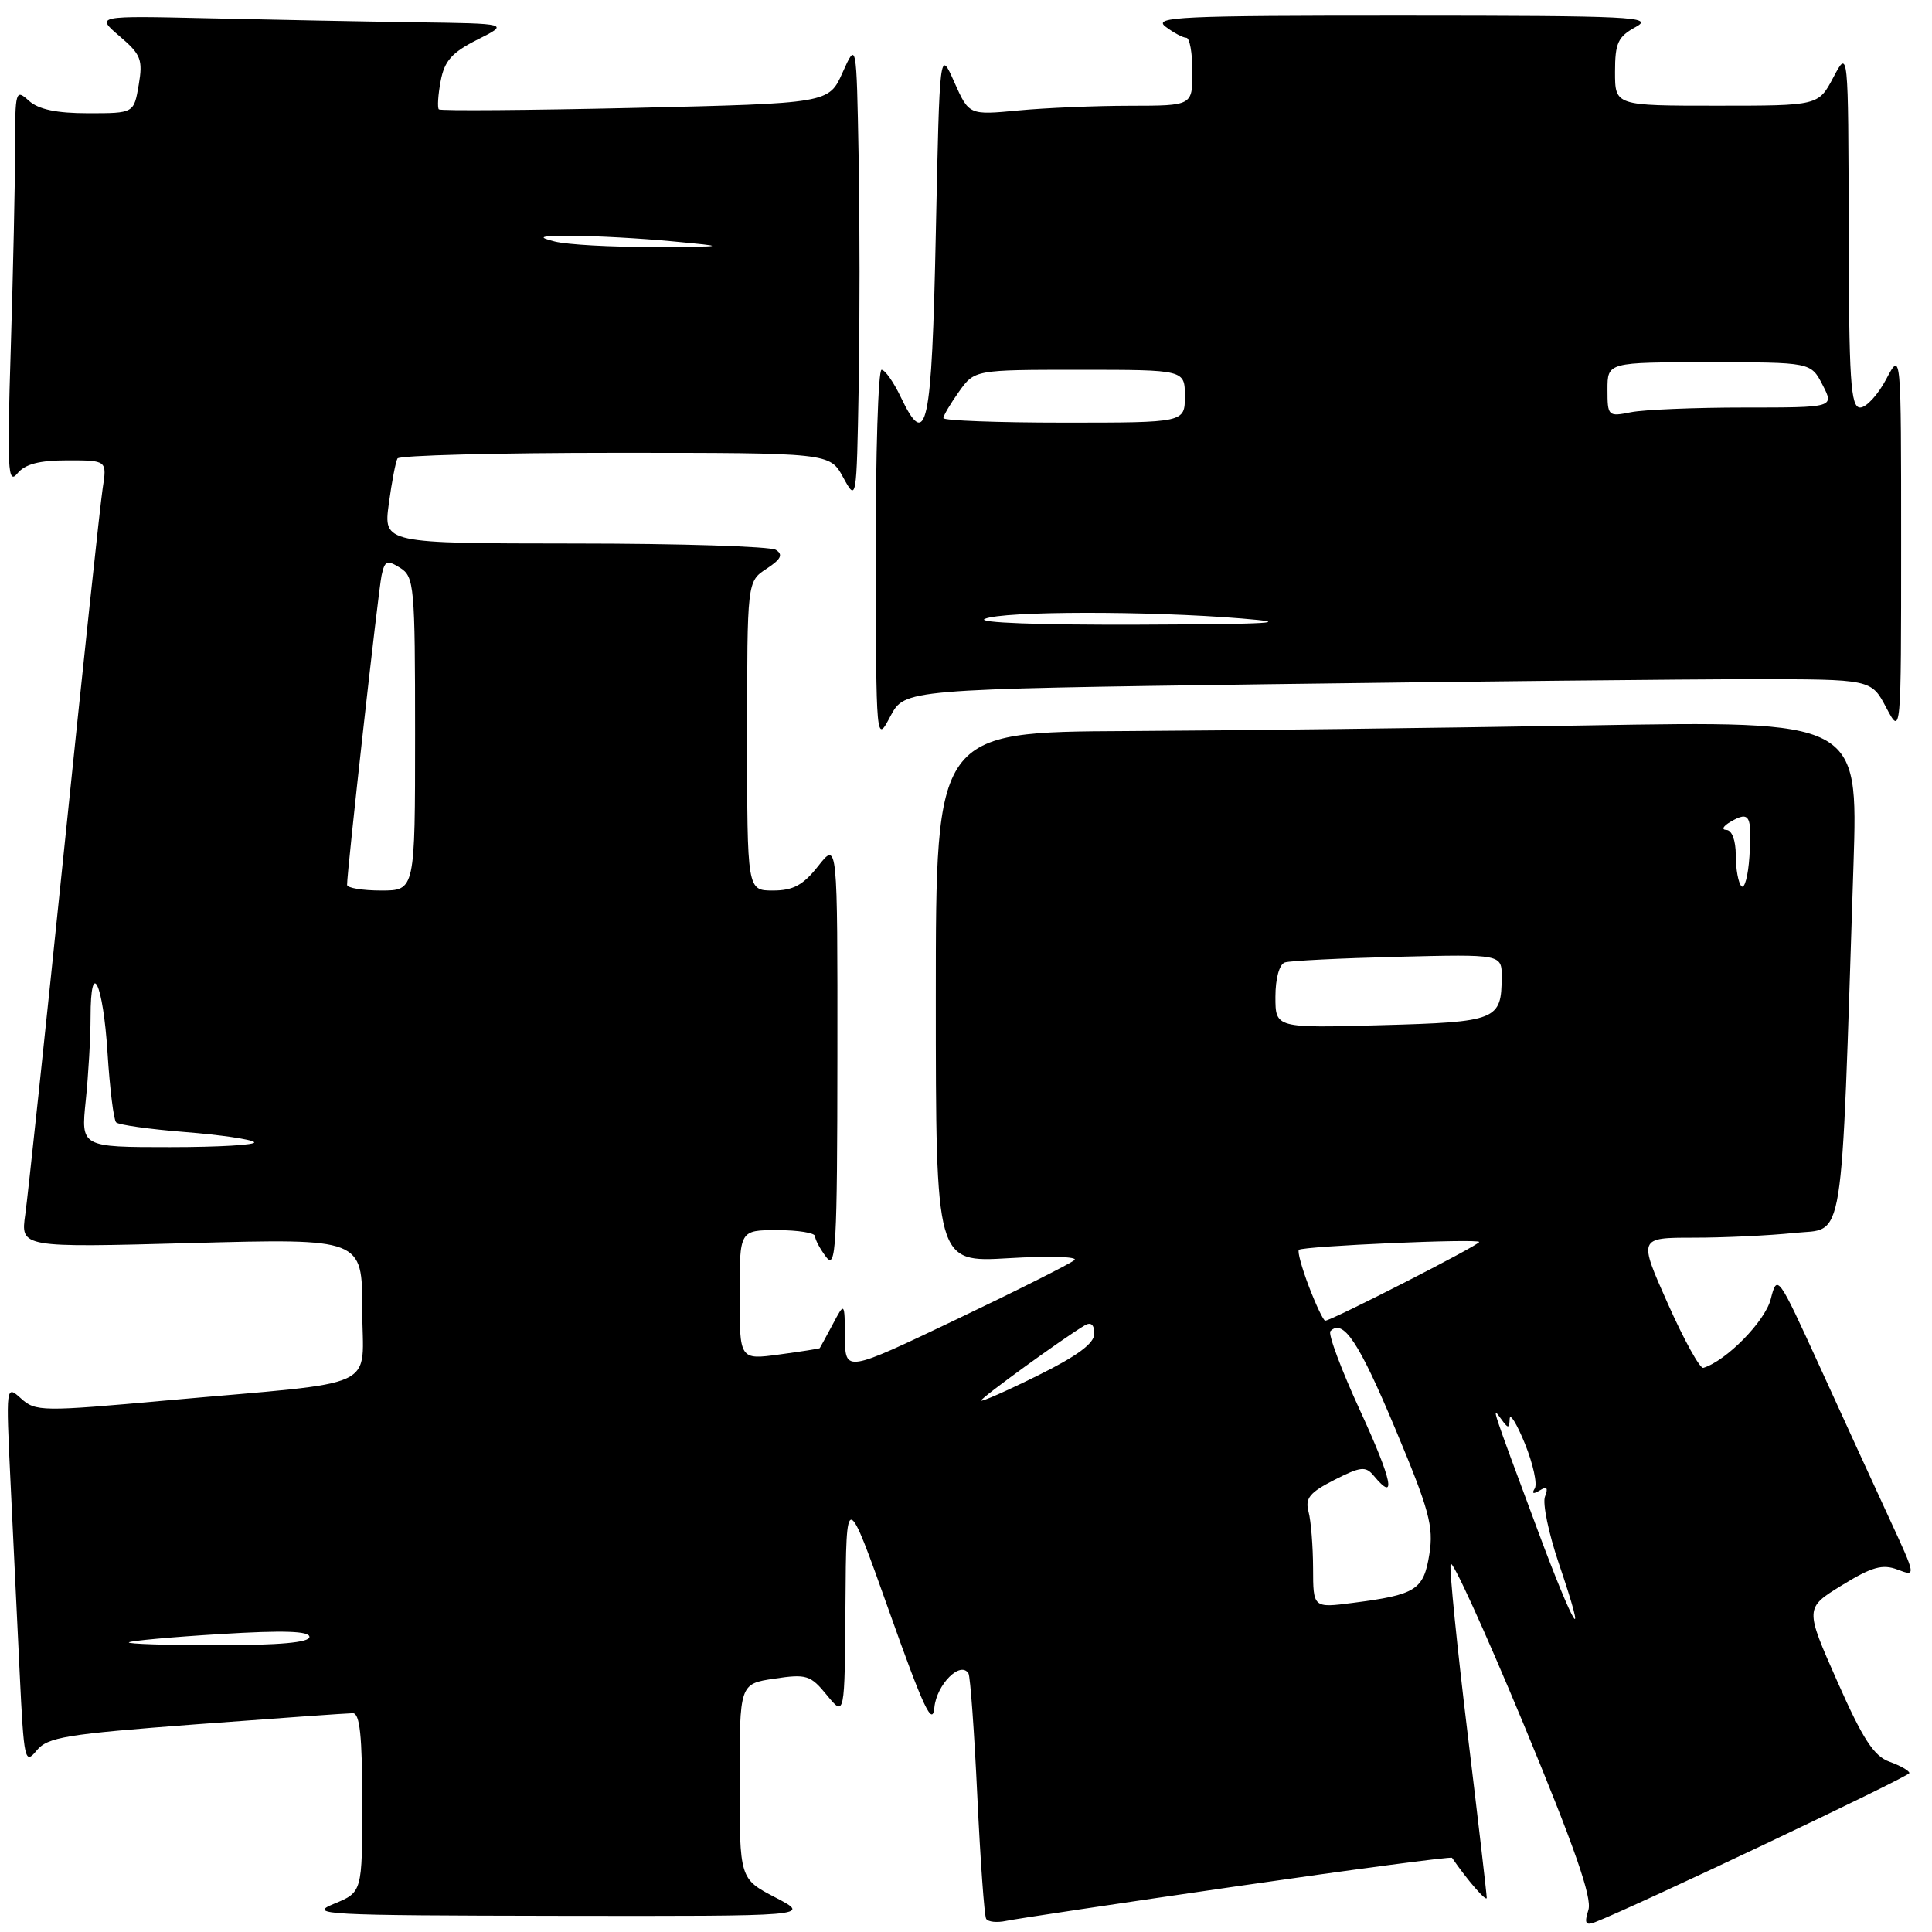 <?xml version="1.0" encoding="UTF-8" standalone="no"?>
<!DOCTYPE svg PUBLIC "-//W3C//DTD SVG 1.1//EN" "http://www.w3.org/Graphics/SVG/1.1/DTD/svg11.dtd" >
<svg xmlns="http://www.w3.org/2000/svg" xmlns:xlink="http://www.w3.org/1999/xlink" version="1.1" viewBox="0 0 256 256">
 <g >
 <path fill="currentColor"
d=" M 163.84 249.95 C 179.43 247.69 192.28 245.99 192.40 246.17 C 194.42 249.12 197.00 252.09 197.00 251.47 C 197.00 251.03 195.86 241.21 194.46 229.66 C 193.06 218.11 192.05 208.03 192.21 207.25 C 192.37 206.48 196.70 215.98 201.84 228.35 C 208.62 244.69 210.99 251.47 210.47 253.08 C 209.91 254.85 210.09 255.18 211.35 254.70 C 216.44 252.74 253.00 235.40 253.00 234.94 C 253.00 234.64 251.82 233.96 250.37 233.44 C 248.30 232.70 246.83 230.44 243.45 222.79 C 239.15 213.08 239.15 213.08 244.06 210.06 C 248.04 207.61 249.44 207.22 251.44 207.98 C 253.91 208.92 253.91 208.92 250.35 201.21 C 248.39 196.97 244.25 187.93 241.15 181.13 C 235.56 168.89 235.49 168.79 234.63 172.15 C 233.88 175.09 228.74 180.32 225.70 181.25 C 225.26 181.39 223.14 177.56 221.00 172.75 C 217.10 164.00 217.10 164.00 224.41 164.00 C 228.42 164.00 234.42 163.72 237.75 163.37 C 244.51 162.66 243.90 166.45 245.60 114.50 C 246.21 95.50 246.21 95.50 210.36 96.12 C 190.64 96.46 163.14 96.80 149.25 96.87 C 124.00 97.00 124.00 97.00 124.00 132.15 C 124.00 167.29 124.00 167.29 133.63 166.72 C 138.92 166.40 142.86 166.51 142.38 166.96 C 141.89 167.41 134.86 170.95 126.75 174.82 C 112.00 181.86 112.00 181.86 111.96 177.18 C 111.92 172.50 111.92 172.50 110.33 175.50 C 109.45 177.15 108.68 178.56 108.62 178.64 C 108.55 178.71 106.14 179.09 103.25 179.48 C 98.00 180.19 98.00 180.19 98.00 171.59 C 98.00 163.00 98.00 163.00 103.00 163.00 C 105.75 163.00 108.00 163.36 108.00 163.81 C 108.00 164.25 108.66 165.49 109.47 166.56 C 110.77 168.28 110.94 165.28 110.96 140.00 C 110.98 111.50 110.98 111.50 108.42 114.75 C 106.42 117.29 105.10 118.00 102.43 118.00 C 99.00 118.00 99.00 118.00 99.00 97.52 C 99.00 77.05 99.00 77.05 101.56 75.37 C 103.49 74.10 103.80 73.49 102.81 72.86 C 102.09 72.40 90.10 72.02 76.16 72.02 C 50.81 72.00 50.81 72.00 51.52 66.75 C 51.91 63.86 52.43 61.16 52.67 60.75 C 52.92 60.34 65.90 60.00 81.53 60.00 C 109.95 60.00 109.95 60.00 111.72 63.25 C 113.50 66.50 113.50 66.48 113.78 51.25 C 113.93 42.86 113.93 29.14 113.77 20.75 C 113.49 5.50 113.49 5.50 111.65 9.60 C 109.82 13.69 109.82 13.69 84.18 14.29 C 70.08 14.61 58.37 14.70 58.15 14.49 C 57.94 14.27 58.04 12.58 58.39 10.74 C 58.89 8.06 59.88 6.95 63.26 5.25 C 67.50 3.12 67.50 3.12 55.00 2.95 C 48.12 2.85 35.79 2.61 27.58 2.42 C 12.67 2.08 12.67 2.08 15.84 4.79 C 18.68 7.21 18.95 7.90 18.38 11.25 C 17.74 15.00 17.74 15.00 11.70 15.00 C 7.48 15.00 5.11 14.50 3.83 13.35 C 2.07 11.75 2.00 12.00 2.00 19.68 C 2.00 24.08 1.74 35.96 1.43 46.09 C 0.93 62.14 1.04 64.28 2.29 62.75 C 3.32 61.49 5.18 61.00 8.95 61.00 C 14.18 61.00 14.18 61.00 13.60 64.75 C 13.28 66.81 10.99 88.30 8.50 112.50 C 6.01 136.70 3.69 158.49 3.35 160.91 C 2.72 165.32 2.72 165.32 25.36 164.71 C 48.00 164.10 48.00 164.10 48.00 173.49 C 48.00 184.39 51.07 182.96 22.15 185.56 C 5.57 187.06 4.71 187.05 2.79 185.31 C 0.78 183.50 0.78 183.52 1.40 196.50 C 1.75 203.65 2.29 215.01 2.61 221.74 C 3.17 233.30 3.29 233.86 4.85 231.96 C 6.31 230.18 8.70 229.79 26.00 228.48 C 36.73 227.68 46.06 227.01 46.75 227.01 C 47.68 227.00 48.00 230.04 48.00 238.86 C 48.00 250.73 48.00 250.73 44.25 252.27 C 40.76 253.70 42.86 253.81 74.00 253.86 C 107.50 253.91 107.50 253.91 102.75 251.43 C 98.00 248.96 98.00 248.96 98.00 236.04 C 98.00 223.12 98.00 223.12 102.61 222.43 C 106.87 221.79 107.40 221.96 109.57 224.62 C 111.93 227.50 111.93 227.50 112.03 212.50 C 112.13 197.50 112.13 197.50 117.82 213.50 C 122.37 226.32 123.56 228.85 123.81 226.25 C 124.11 223.19 127.29 220.01 128.33 221.75 C 128.57 222.16 129.10 229.47 129.50 238.00 C 129.90 246.53 130.43 253.84 130.67 254.25 C 130.92 254.67 132.11 254.79 133.31 254.53 C 134.52 254.27 148.25 252.21 163.84 249.95 Z  M 168.10 90.66 C 194.63 90.30 223.44 90.00 232.14 90.00 C 247.95 90.00 247.95 90.00 249.93 93.75 C 251.91 97.50 251.91 97.50 251.91 72.00 C 251.91 46.50 251.91 46.50 249.93 50.25 C 248.84 52.31 247.29 54.00 246.48 54.00 C 245.22 54.00 244.99 50.50 244.96 30.25 C 244.91 6.50 244.91 6.50 242.93 10.25 C 240.95 14.00 240.95 14.00 227.48 14.00 C 214.00 14.00 214.00 14.00 214.00 9.53 C 214.00 5.69 214.38 4.86 216.75 3.57 C 219.23 2.22 216.26 2.08 186.00 2.07 C 156.33 2.06 152.72 2.23 154.44 3.53 C 155.51 4.34 156.75 5.00 157.19 5.00 C 157.64 5.00 158.00 7.02 158.00 9.50 C 158.00 14.00 158.00 14.00 149.75 14.01 C 145.21 14.01 138.55 14.29 134.95 14.63 C 128.40 15.25 128.40 15.25 126.45 10.88 C 124.51 6.50 124.51 6.50 124.00 30.92 C 123.47 56.75 122.80 59.85 119.34 52.58 C 118.40 50.61 117.26 49.00 116.81 49.00 C 116.37 49.00 116.02 60.14 116.04 73.75 C 116.09 98.50 116.09 98.50 117.98 94.91 C 119.88 91.33 119.88 91.33 168.10 90.66 Z  M 17.08 217.62 C 17.31 217.41 22.79 216.91 29.25 216.52 C 37.55 216.01 41.00 216.12 41.00 216.90 C 41.00 217.64 37.01 218.00 28.83 218.00 C 22.14 218.00 16.85 217.83 17.08 217.62 Z  M 203.75 202.76 C 197.58 186.19 197.57 186.17 198.89 188.00 C 199.85 189.33 199.98 189.33 200.04 188.00 C 200.08 187.18 200.99 188.67 202.07 191.32 C 203.14 193.98 203.73 196.64 203.36 197.23 C 202.93 197.92 203.17 198.01 204.02 197.49 C 204.97 196.90 205.17 197.12 204.72 198.30 C 204.37 199.19 205.20 203.17 206.54 207.13 C 210.56 218.94 208.66 215.97 203.75 202.76 Z  M 173.99 207.78 C 173.98 204.88 173.71 201.52 173.39 200.32 C 172.91 198.53 173.52 197.77 176.80 196.10 C 180.29 194.32 180.96 194.25 182.02 195.53 C 185.12 199.26 184.48 196.17 180.26 187.00 C 177.73 181.51 175.94 176.73 176.29 176.38 C 177.98 174.69 180.07 177.84 184.85 189.25 C 189.39 200.07 189.98 202.25 189.40 205.93 C 188.64 210.68 187.64 211.31 179.25 212.39 C 174.00 213.07 174.00 213.07 173.99 207.78 Z  M 130.00 185.58 C 130.00 185.20 141.03 177.21 143.75 175.61 C 144.56 175.14 145.00 175.53 145.00 176.72 C 145.00 178.01 142.77 179.66 137.50 182.27 C 133.38 184.31 130.00 185.80 130.00 185.58 Z  M 173.44 170.48 C 172.49 167.99 171.89 165.80 172.11 165.61 C 172.69 165.11 196.00 164.09 196.00 164.57 C 196.00 164.99 176.41 175.00 175.60 175.00 C 175.36 175.00 174.39 172.96 173.44 170.48 Z  M 11.36 145.85 C 11.71 142.47 12.00 137.50 12.00 134.79 C 12.00 126.74 13.67 130.26 14.25 139.53 C 14.55 144.25 15.06 148.39 15.39 148.72 C 15.72 149.05 19.82 149.63 24.50 150.00 C 29.18 150.37 33.31 150.97 33.67 151.34 C 34.04 151.70 29.02 152.00 22.52 152.00 C 10.72 152.00 10.72 152.00 11.36 145.85 Z  M 169.00 132.08 C 169.00 129.65 169.52 127.77 170.25 127.53 C 170.94 127.30 177.69 126.97 185.25 126.78 C 199.00 126.44 199.00 126.44 198.98 129.47 C 198.96 135.18 198.36 135.42 183.05 135.84 C 169.00 136.23 169.00 136.23 169.00 132.08 Z  M 45.99 117.25 C 45.97 115.55 50.12 78.32 50.56 76.25 C 50.98 74.29 51.28 74.16 53.02 75.24 C 54.89 76.41 55.00 77.63 55.00 97.24 C 55.00 118.00 55.00 118.00 50.50 118.00 C 48.02 118.00 46.00 117.66 45.99 117.25 Z  M 230.75 117.43 C 230.34 117.01 230.00 115.17 230.00 113.33 C 230.00 111.35 229.49 109.99 228.75 109.97 C 228.06 109.95 228.32 109.46 229.33 108.88 C 231.83 107.42 232.17 108.05 231.81 113.49 C 231.64 116.07 231.16 117.84 230.75 117.43 Z  M 73.50 32.00 C 71.06 31.38 71.53 31.24 76.00 31.25 C 79.03 31.26 84.88 31.58 89.00 31.97 C 96.50 32.68 96.50 32.68 86.50 32.72 C 81.00 32.74 75.15 32.42 73.50 32.00 Z  M 130.50 82.00 C 132.92 80.96 152.08 80.93 164.50 81.95 C 171.55 82.52 168.61 82.70 151.00 82.77 C 137.65 82.82 129.31 82.51 130.50 82.00 Z  M 125.00 55.40 C 125.00 55.08 125.93 53.50 127.07 51.90 C 129.14 49.00 129.14 49.00 143.07 49.00 C 157.00 49.00 157.00 49.00 157.00 52.50 C 157.00 56.00 157.00 56.00 141.00 56.00 C 132.20 56.00 125.00 55.73 125.00 55.40 Z  M 213.00 51.62 C 213.00 48.00 213.00 48.00 226.47 48.00 C 239.95 48.00 239.95 48.00 241.50 51.00 C 243.05 54.00 243.05 54.00 231.15 54.00 C 224.61 54.00 217.84 54.28 216.12 54.62 C 213.08 55.23 213.00 55.15 213.00 51.62 Z "/>
</g>
</svg>